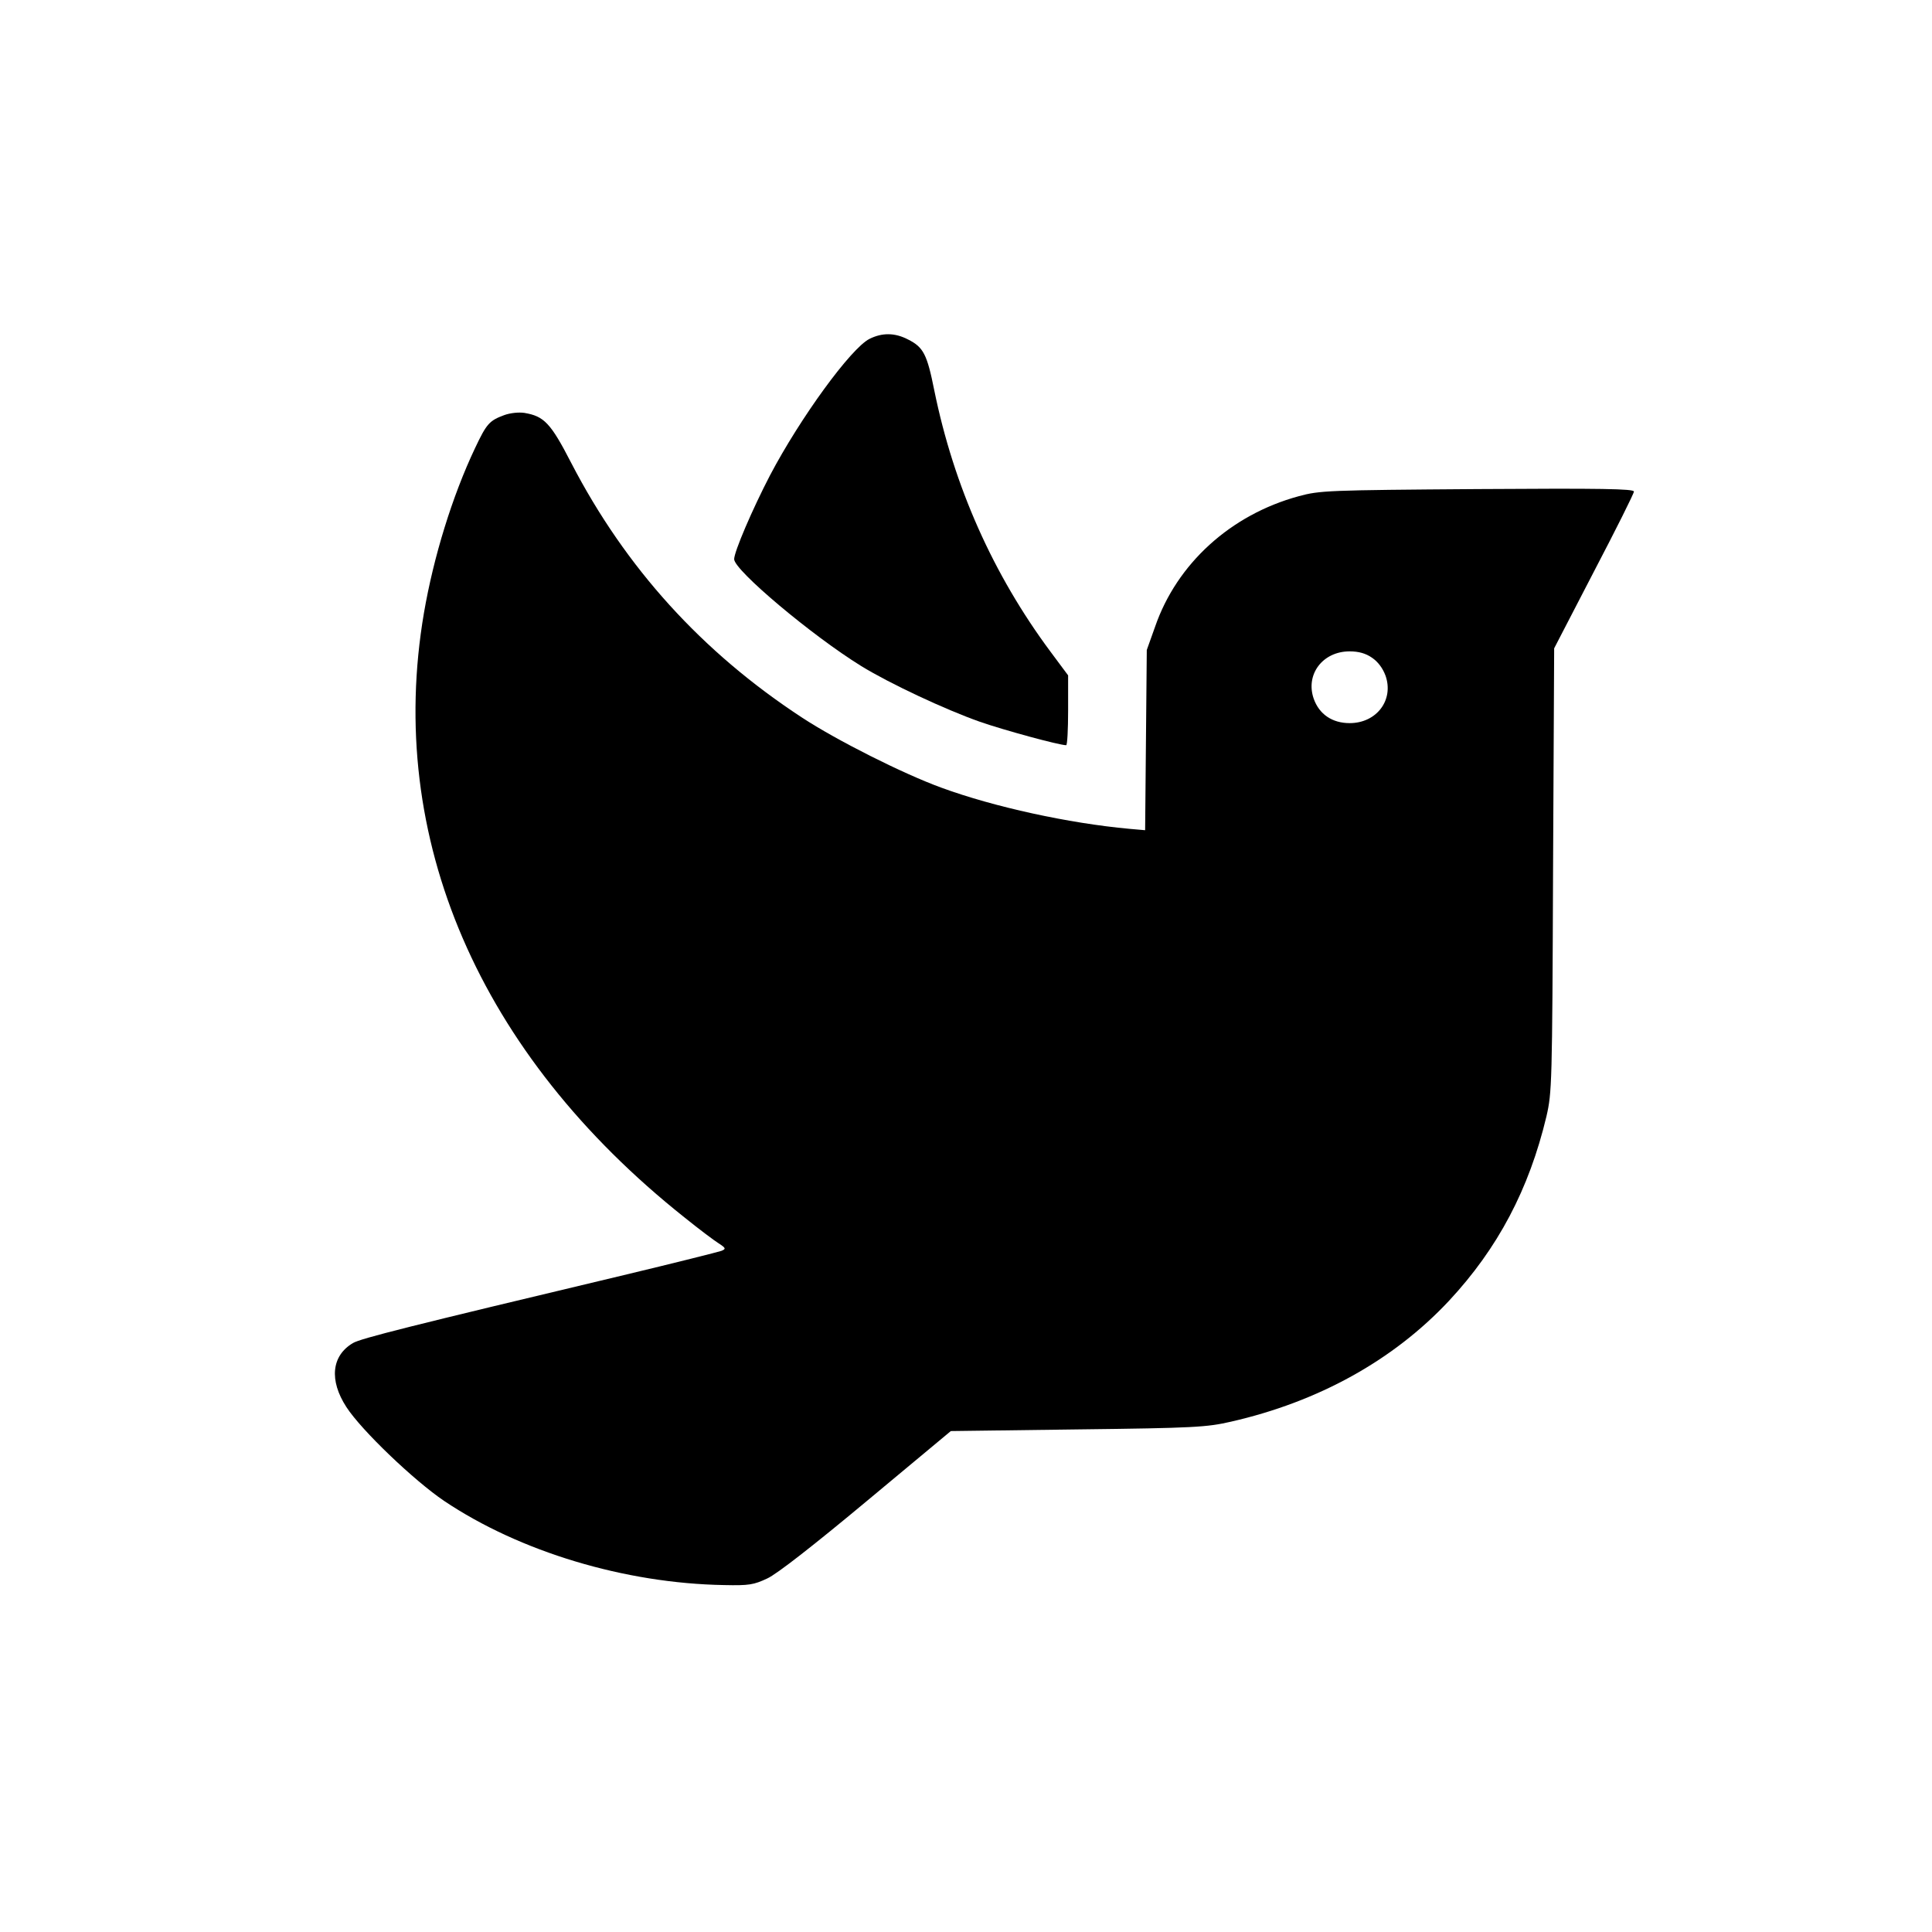 <?xml version="1.0" standalone="no"?>
<!DOCTYPE svg PUBLIC "-//W3C//DTD SVG 20010904//EN"
 "http://www.w3.org/TR/2001/REC-SVG-20010904/DTD/svg10.dtd">
<svg version="1.0" xmlns="http://www.w3.org/2000/svg"
 width="700pt" height="700pt" viewBox="0 0 700 700"
 preserveAspectRatio="xMidYMid meet">
<g transform="translate(0,700) scale(0.1,-0.1)"
fill="#000000" stroke="none">
<path d="M3150 5772 c-67 -34 -250 -285 -360 -494 -64 -123 -130 -277 -130
-304 0 -40 282 -277 460 -387 104 -64 305 -158 430 -202 89 -31 288 -85 313
-85 4 0 7 57 7 126 l0 127 -64 86 c-208 280 -350 599 -421 947 -26 130 -39
156 -95 184 -48 25 -94 25 -140 2z"/>
<path d="M1827 5496 c-54 -20 -64 -31 -106 -120 -82 -173 -150 -393 -185 -597
-139 -814 199 -1598 944 -2190 52 -42 108 -84 124 -94 26 -17 27 -20 10 -27
-11 -4 -170 -44 -354 -88 -785 -187 -951 -229 -981 -246 -78 -46 -87 -135 -24
-232 55 -85 246 -267 354 -340 274 -184 655 -299 1015 -305 90 -2 107 1 156
24 35 16 168 120 360 280 l305 254 460 6 c423 5 468 8 555 28 316 72 588 222
790 438 177 190 290 404 353 668 20 87 21 116 24 893 l4 803 144 278 c80 153
145 283 145 290 0 10 -117 12 -567 9 -544 -4 -571 -5 -648 -26 -246 -67 -441
-244 -520 -473 l-30 -84 -3 -327 -3 -326 -57 5 c-219 20 -490 79 -681 149
-140 51 -380 172 -505 254 -362 237 -639 542 -836 922 -75 146 -99 170 -170
182 -20 3 -51 0 -73 -8z m3144 -879 c22 -15 39 -38 49 -65 31 -88 -32 -172
-130 -172 -63 0 -110 32 -130 88 -31 88 32 172 130 172 32 0 58 -7 81 -23z"/>
</g>
</svg>

